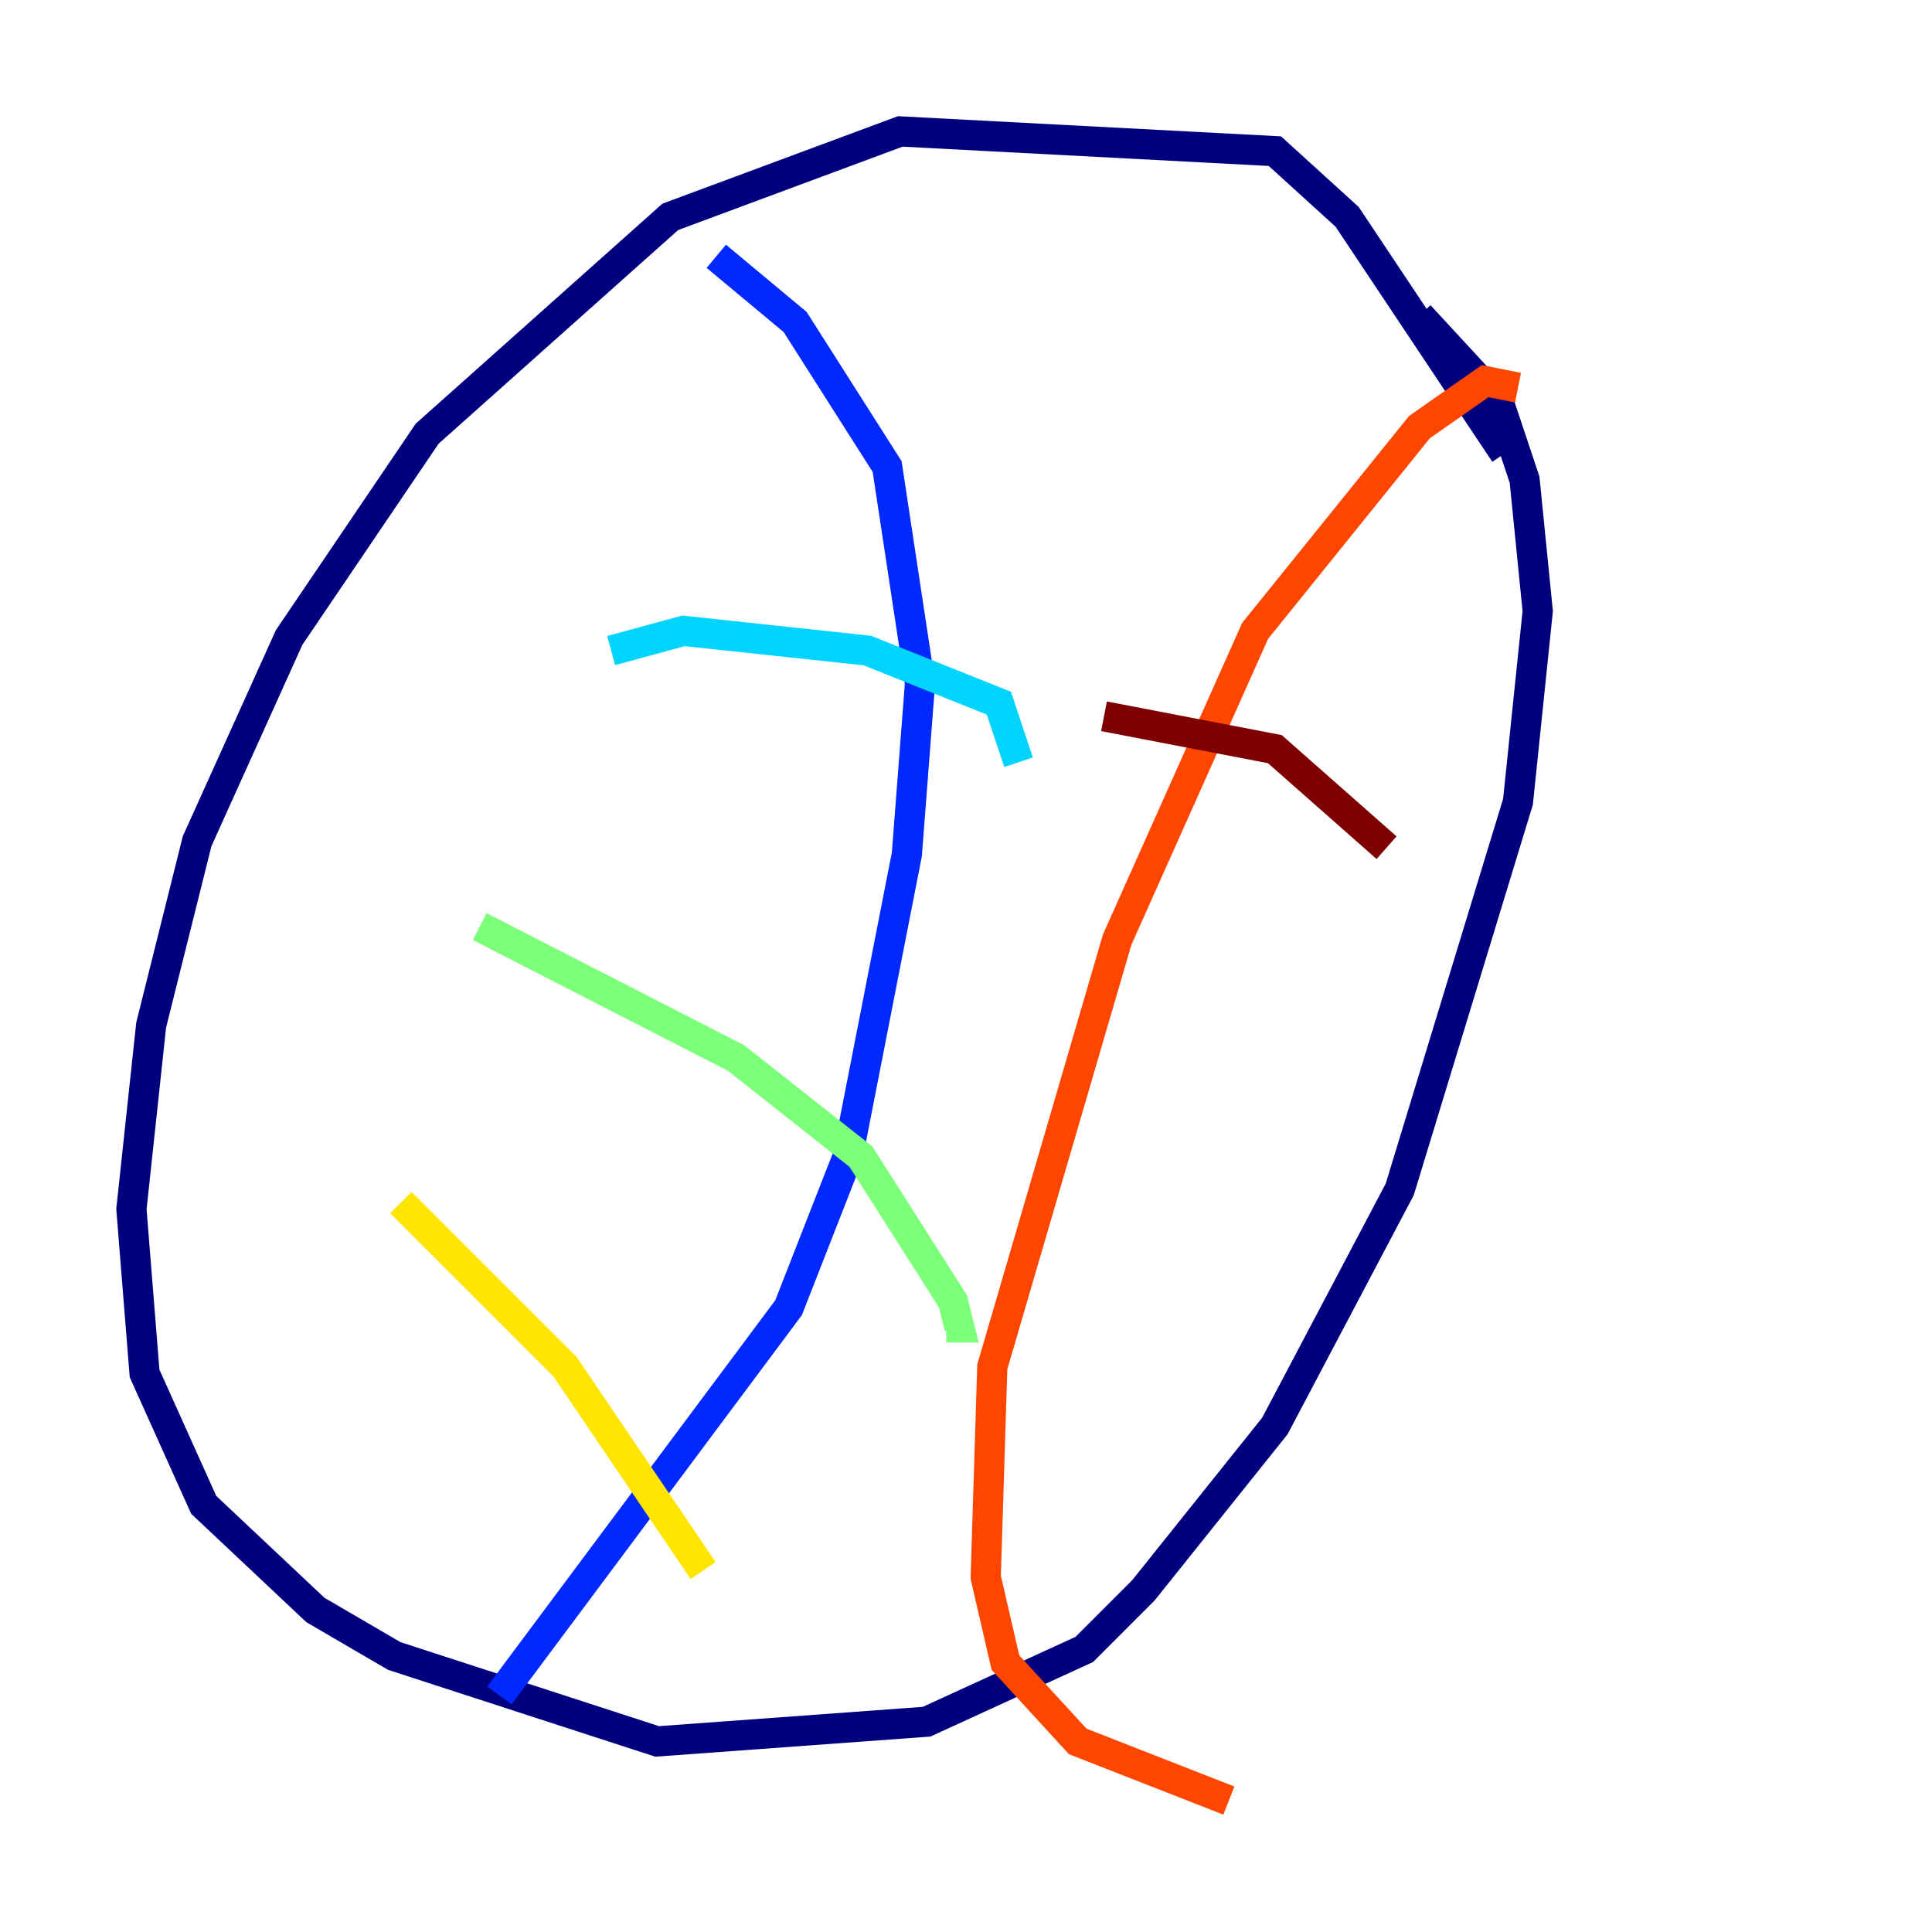 <?xml version="1.0" encoding="utf-8" ?>
<svg baseProfile="tiny" height="128" version="1.2" viewBox="0,0,128,128" width="128" xmlns="http://www.w3.org/2000/svg" xmlns:ev="http://www.w3.org/2001/xml-events" xmlns:xlink="http://www.w3.org/1999/xlink"><defs /><polyline fill="none" points="99.701,30.041 89.252,14.367 84.463,10.014 59.646,8.707 44.408,14.367 28.299,28.735 19.157,42.231 13.061,55.728 10.014,67.918 8.707,80.109 9.578,90.993 13.497,99.701 20.898,106.667 26.122,109.714 43.537,115.374 61.388,114.068 71.837,109.279 75.755,105.361 84.463,94.476 92.735,78.803 100.571,53.116 101.878,40.49 101.007,31.782 99.265,26.558 94.041,20.898" stroke="#00007f" stroke-width="2" /><polyline fill="none" points="47.456,16.98 52.68,21.333 58.776,30.912 60.952,45.279 60.082,56.599 56.163,76.626 52.245,86.639 33.088,112.326" stroke="#0028ff" stroke-width="2" /><polyline fill="none" points="40.49,43.102 45.279,41.796 57.469,43.102 66.177,46.585 67.483,50.503" stroke="#00d4ff" stroke-width="2" /><polyline fill="none" points="31.782,61.388 48.762,70.095 57.034,76.626 63.129,86.204 63.565,87.946 62.694,87.946" stroke="#7cff79" stroke-width="2" /><polyline fill="none" points="26.558,79.674 37.442,90.558 46.585,104.054" stroke="#ffe500" stroke-width="2" /><polyline fill="none" points="100.571,25.687 98.395,25.252 94.041,28.299 83.156,41.796 74.014,62.258 65.742,90.558 65.306,104.49 66.612,110.15 71.401,115.374 81.415,119.293" stroke="#ff4600" stroke-width="2" /><polyline fill="none" points="91.864,56.163 84.463,49.633 73.143,47.456" stroke="#7f0000" stroke-width="2" /></svg>